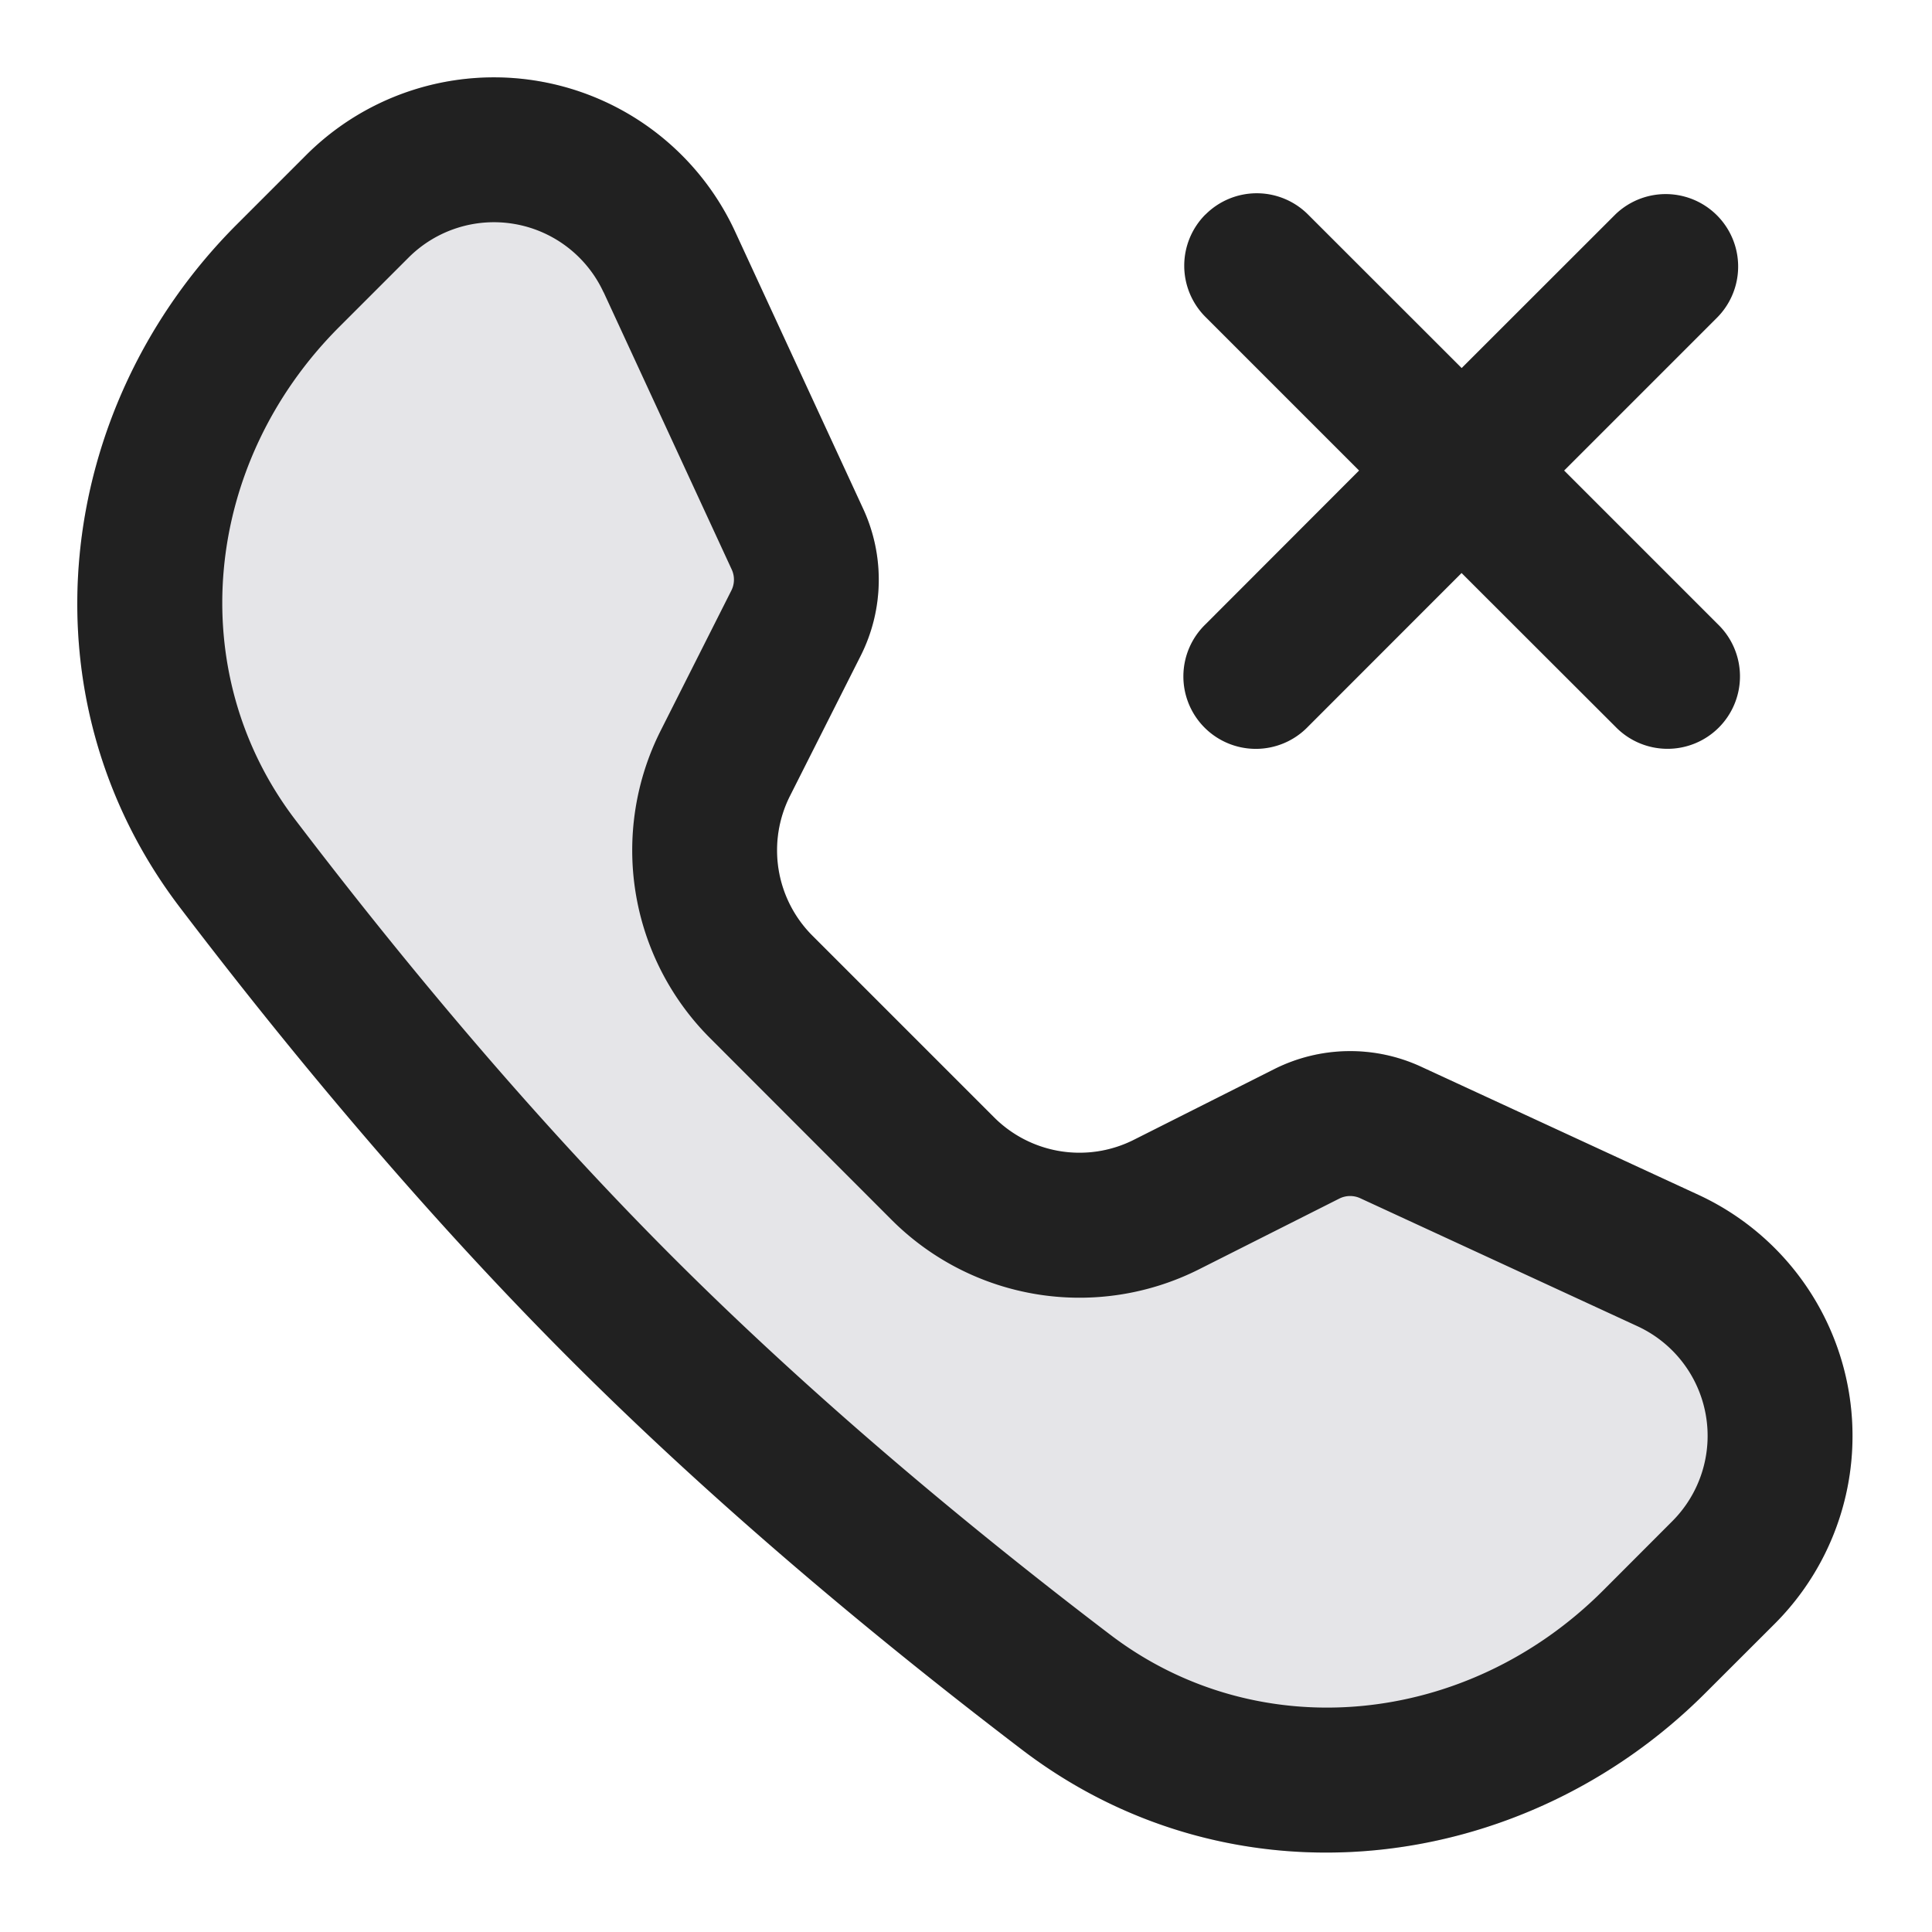 <svg xmlns="http://www.w3.org/2000/svg" width="20" height="20" fill="none" viewBox="0 0 20 20"><path fill="#E5E5E8" fill-rule="evenodd" d="M3.169 1.606a2.75 2.75 0 0 1 4.441.792l1.326 2.87a1.75 1.75 0 0 1-.027 1.522l-.731 1.449a1.25 1.25 0 0 0 .232 1.447l1.882 1.882a1.25 1.25 0 0 0 1.447.232l1.449-.731a1.75 1.75 0 0 1 1.522-.027l2.87 1.326a2.75 2.75 0 0 1 .792 4.44l-.718.718c-1.892 1.892-4.885 2.253-7.07.59-1.42-1.082-3.117-2.478-4.68-4.042-1.564-1.564-2.96-3.26-4.042-4.681-1.663-2.184-1.302-5.178.59-7.07l.717-.717Z" clip-rule="evenodd"/><path fill="#212121" fill-rule="evenodd" d="M6.248 3.026a1.25 1.25 0 0 0-2.018-.36l-.718.718c-1.412 1.412-1.622 3.57-.457 5.1 1.057 1.388 2.409 3.029 3.91 4.53 1.5 1.5 3.14 2.852 4.529 3.909 1.53 1.165 3.687.955 5.1-.457l.717-.718a1.25 1.25 0 0 0-.36-2.019l-2.87-1.325a.25.25 0 0 0-.217.004l-1.45.731a2.75 2.75 0 0 1-3.183-.51L7.35 10.746a2.75 2.75 0 0 1-.51-3.184l.731-1.449a.25.25 0 0 0 .004-.217l-1.326-2.87Zm1.362-.628a2.75 2.75 0 0 0-4.441-.792l-.717.717C.56 4.215.199 7.21 1.862 9.393c1.081 1.42 2.478 3.117 4.042 4.681 1.563 1.564 3.26 2.96 4.68 4.042 2.185 1.663 5.178 1.302 7.07-.59l.718-.717a2.75 2.75 0 0 0-.792-4.441l-2.87-1.326a1.75 1.75 0 0 0-1.522.027l-1.45.73a1.25 1.25 0 0 1-1.446-.231L8.41 9.686a1.25 1.25 0 0 1-.232-1.447l.731-1.449a1.75 1.75 0 0 0 .027-1.522L7.61 2.398Z" clip-rule="evenodd"/><path fill="#212121" fill-rule="evenodd" d="M12.48 2.22a.75.75 0 0 1 1.06 0l1.591 1.59 1.591-1.59a.75.75 0 0 1 1.061 1.06l-1.591 1.591 1.591 1.591a.75.75 0 1 1-1.06 1.061L15.13 5.932l-1.59 1.591a.75.75 0 1 1-1.061-1.06l1.59-1.592-1.59-1.59a.75.75 0 0 1 0-1.061Z" clip-rule="evenodd"/></svg>